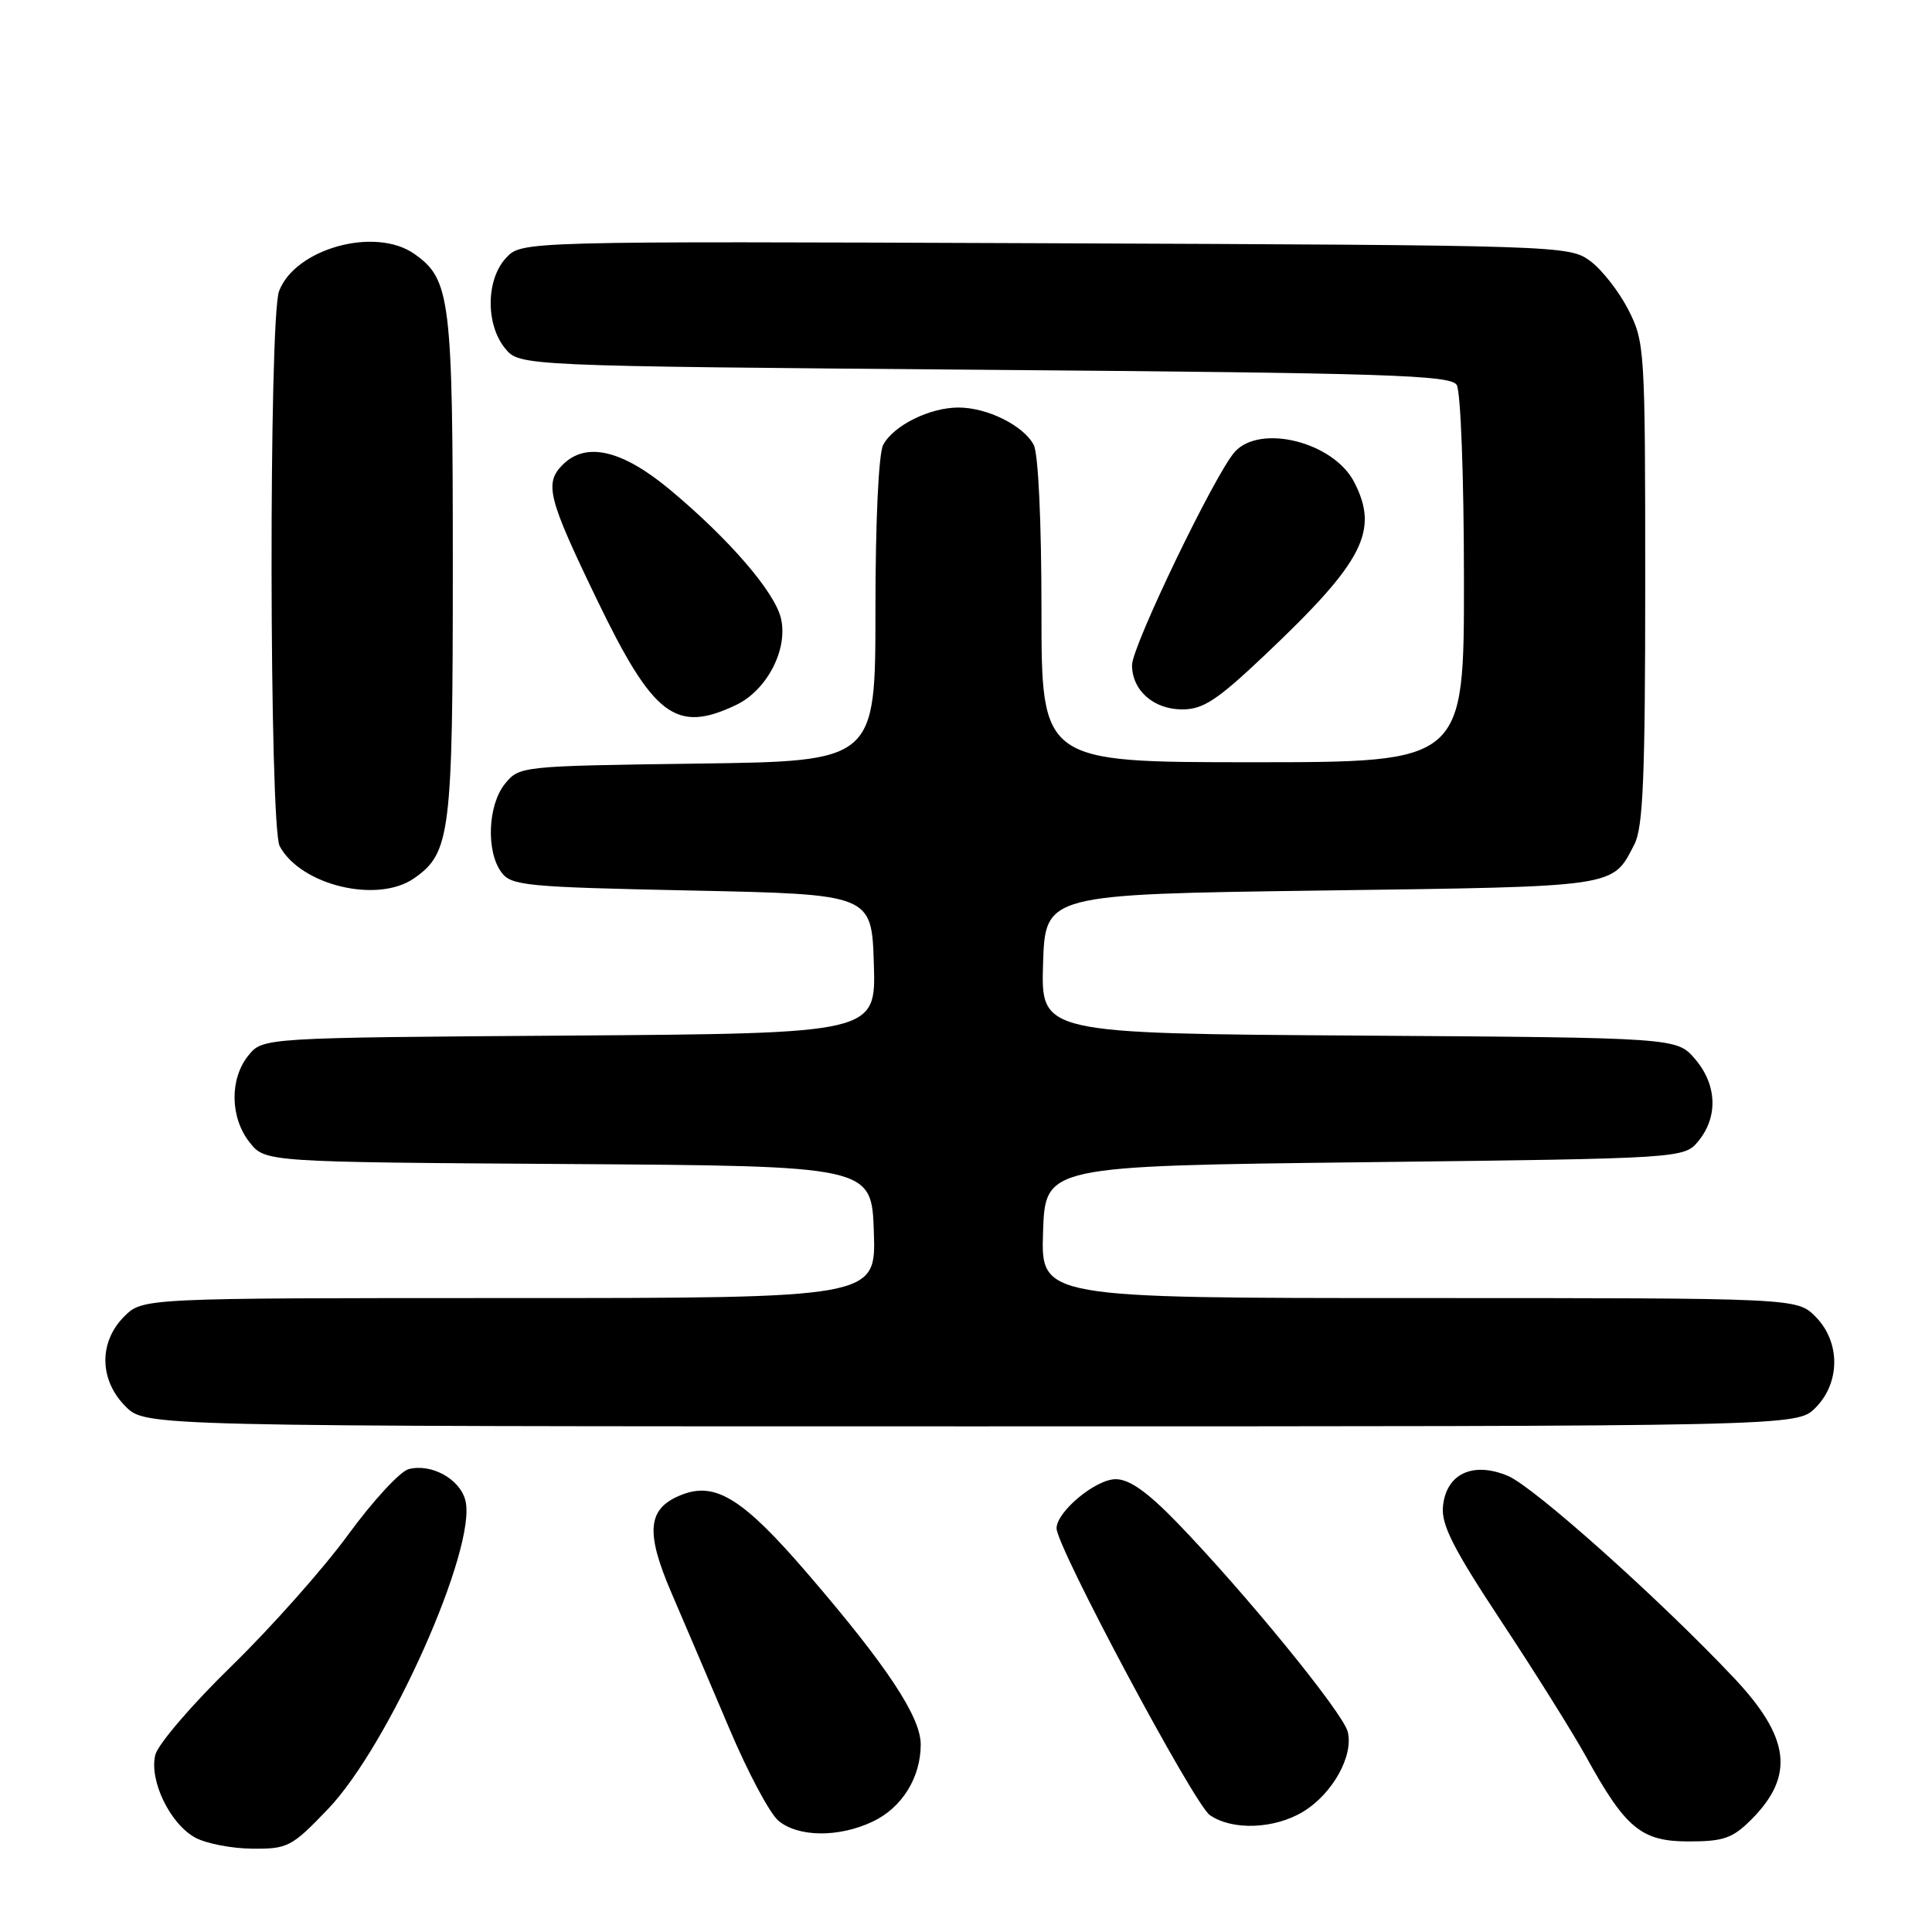 <?xml version="1.0" encoding="UTF-8" standalone="no"?>
<!DOCTYPE svg PUBLIC "-//W3C//DTD SVG 1.1//EN" "http://www.w3.org/Graphics/SVG/1.1/DTD/svg11.dtd" >
<svg xmlns="http://www.w3.org/2000/svg" xmlns:xlink="http://www.w3.org/1999/xlink" version="1.1" viewBox="0 0 256 256">
 <g >
 <path fill="currentColor"
d=" M 43.44 239.73 C 51.54 231.29 63.23 205.05 61.67 198.83 C 60.96 195.98 57.16 193.88 54.14 194.67 C 53.01 194.97 49.40 198.88 46.13 203.36 C 42.86 207.84 35.92 215.65 30.71 220.73 C 25.49 225.81 20.94 231.11 20.58 232.52 C 19.74 235.90 22.52 241.67 25.88 243.50 C 27.32 244.28 30.72 244.94 33.44 244.96 C 38.12 245.00 38.66 244.72 43.44 239.73 Z  M 232.03 241.13 C 237.85 235.31 237.22 230.23 229.70 222.27 C 219.84 211.83 203.23 196.99 199.80 195.56 C 195.16 193.62 191.62 195.28 191.20 199.61 C 190.96 202.04 192.57 205.21 198.98 214.91 C 203.43 221.64 208.47 229.70 210.19 232.82 C 215.41 242.29 217.49 244.00 223.76 244.00 C 228.37 244.00 229.57 243.58 232.03 241.13 Z  M 115.64 241.37 C 119.52 239.53 122.00 235.54 122.00 231.15 C 122.00 227.49 117.52 220.73 107.00 208.50 C 98.53 198.65 94.87 196.34 90.45 198.02 C 85.78 199.79 85.44 202.87 88.99 211.11 C 90.74 215.17 94.17 223.22 96.62 229.00 C 99.06 234.78 101.99 240.29 103.14 241.25 C 105.75 243.45 111.15 243.50 115.64 241.37 Z  M 172.70 240.04 C 176.58 237.67 179.38 232.64 178.58 229.46 C 177.95 226.95 165.00 211.08 155.97 201.75 C 152.04 197.69 149.65 196.00 147.84 196.00 C 145.18 196.00 140.00 200.31 140.00 202.51 C 140.00 204.97 158.20 239.03 160.30 240.50 C 163.27 242.58 168.88 242.37 172.70 240.04 Z  M 240.55 186.55 C 243.88 183.21 243.88 177.79 240.55 174.45 C 238.09 172.00 238.09 172.00 188.01 172.00 C 137.92 172.00 137.92 172.00 138.21 163.25 C 138.50 154.50 138.50 154.50 180.84 154.00 C 223.18 153.50 223.18 153.50 225.09 151.14 C 227.69 147.93 227.49 143.68 224.59 140.31 C 222.17 137.50 222.17 137.50 180.05 137.22 C 137.93 136.94 137.93 136.94 138.21 127.72 C 138.50 118.50 138.50 118.50 175.10 118.00 C 214.65 117.46 213.60 117.62 216.57 111.87 C 217.72 109.63 218.00 102.96 218.00 77.26 C 218.00 46.22 217.94 45.31 215.75 41.02 C 214.51 38.60 212.23 35.69 210.68 34.56 C 207.90 32.53 206.71 32.50 138.48 32.23 C 69.12 31.96 69.12 31.96 67.06 34.17 C 64.40 37.02 64.33 42.95 66.91 46.14 C 68.82 48.50 68.82 48.50 130.45 49.00 C 183.77 49.43 192.20 49.70 193.02 51.00 C 193.55 51.84 193.98 63.23 193.98 76.75 C 194.00 101.00 194.00 101.00 166.00 101.00 C 138.00 101.00 138.00 101.00 138.00 80.93 C 138.00 69.08 137.58 60.08 136.97 58.94 C 135.59 56.37 130.81 54.00 127.00 54.00 C 123.19 54.00 118.41 56.37 117.03 58.94 C 116.42 60.08 116.00 69.06 116.00 80.87 C 116.00 100.87 116.00 100.87 92.41 101.18 C 69.00 101.50 68.81 101.52 66.91 103.86 C 64.64 106.66 64.39 112.78 66.42 115.56 C 67.73 117.36 69.55 117.54 91.67 118.00 C 115.50 118.50 115.50 118.50 115.79 127.72 C 116.07 136.93 116.07 136.93 75.45 137.22 C 34.82 137.50 34.82 137.50 32.91 139.86 C 30.41 142.95 30.48 148.07 33.06 151.35 C 35.13 153.98 35.13 153.98 75.31 154.24 C 115.50 154.50 115.50 154.50 115.79 163.25 C 116.08 172.00 116.08 172.00 67.49 172.00 C 18.91 172.00 18.91 172.00 16.45 174.45 C 13.07 177.84 13.14 182.87 16.64 186.36 C 19.27 189.00 19.27 189.00 128.68 189.00 C 238.09 189.00 238.09 189.00 240.55 186.55 Z  M 54.88 116.37 C 59.69 113.01 60.00 110.47 60.00 75.00 C 60.00 39.53 59.69 36.99 54.88 33.63 C 49.71 30.01 39.12 32.93 36.98 38.57 C 35.60 42.18 35.68 109.54 37.06 112.12 C 39.85 117.32 50.05 119.76 54.88 116.37 Z  M 97.52 93.42 C 101.59 91.49 104.41 86.12 103.50 82.02 C 102.74 78.52 96.65 71.45 88.75 64.87 C 82.43 59.61 77.65 58.50 74.57 61.57 C 72.10 64.04 72.60 65.99 79.08 79.42 C 86.57 94.94 89.55 97.21 97.52 93.42 Z  M 167.65 86.75 C 180.67 74.43 182.78 70.33 179.43 63.87 C 176.70 58.58 167.00 56.13 163.62 59.87 C 161.03 62.73 150.00 85.62 150.00 88.13 C 150.00 91.48 152.86 94.00 156.65 94.00 C 159.43 94.00 161.29 92.78 167.65 86.75 Z "/>
</g>
</svg>